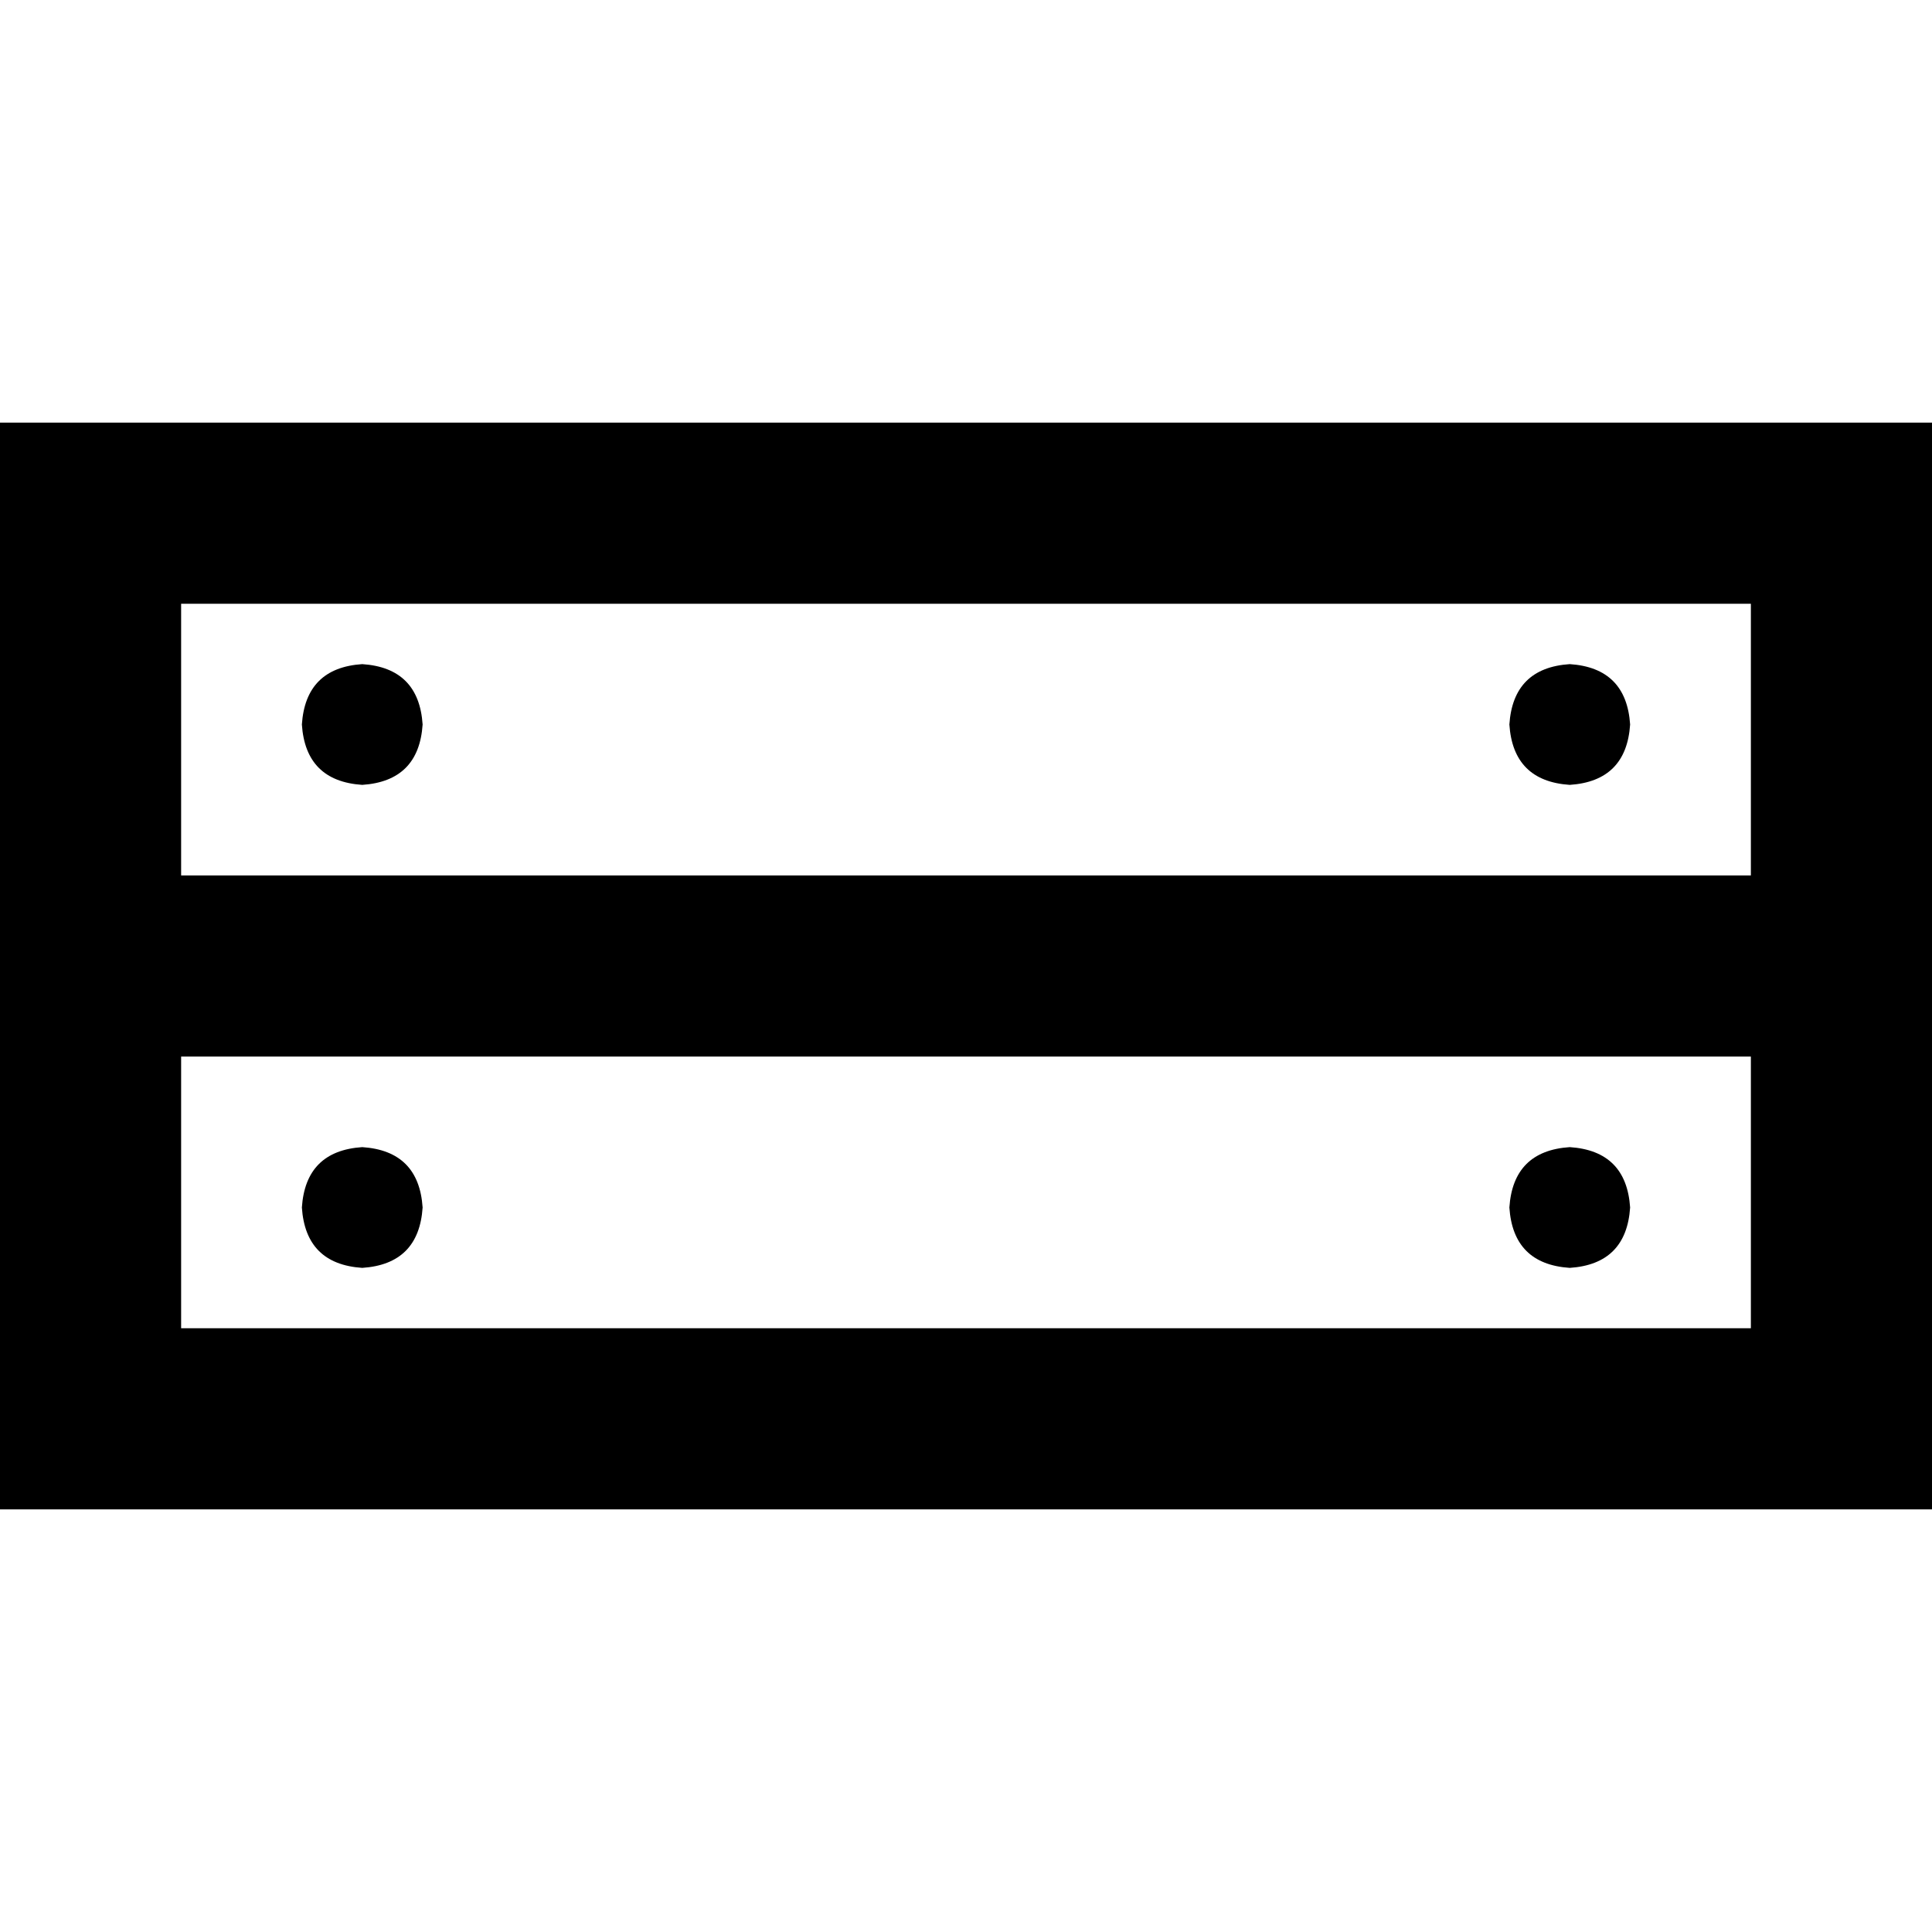 <svg xmlns="http://www.w3.org/2000/svg" viewBox="0 0 512 512">
  <path d="M 48 160 L 48 232 L 48 160 L 48 232 L 464 232 L 464 232 L 464 160 L 464 160 L 48 160 L 48 160 Z M 48 280 L 48 352 L 48 280 L 48 352 L 464 352 L 464 352 L 464 280 L 464 280 L 48 280 L 48 280 Z M 0 112 L 48 112 L 0 112 L 512 112 L 512 160 L 512 160 L 512 352 L 512 352 L 512 400 L 512 400 L 464 400 L 0 400 L 0 352 L 0 352 L 0 160 L 0 160 L 0 112 L 0 112 Z M 400 192 Q 401 177 416 176 Q 431 177 432 192 Q 431 207 416 208 Q 401 207 400 192 L 400 192 Z M 416 304 Q 431 305 432 320 Q 431 335 416 336 Q 401 335 400 320 Q 401 305 416 304 L 416 304 Z M 80 192 Q 81 177 96 176 Q 111 177 112 192 Q 111 207 96 208 Q 81 207 80 192 L 80 192 Z M 96 304 Q 111 305 112 320 Q 111 335 96 336 Q 81 335 80 320 Q 81 305 96 304 L 96 304 Z" />
</svg>